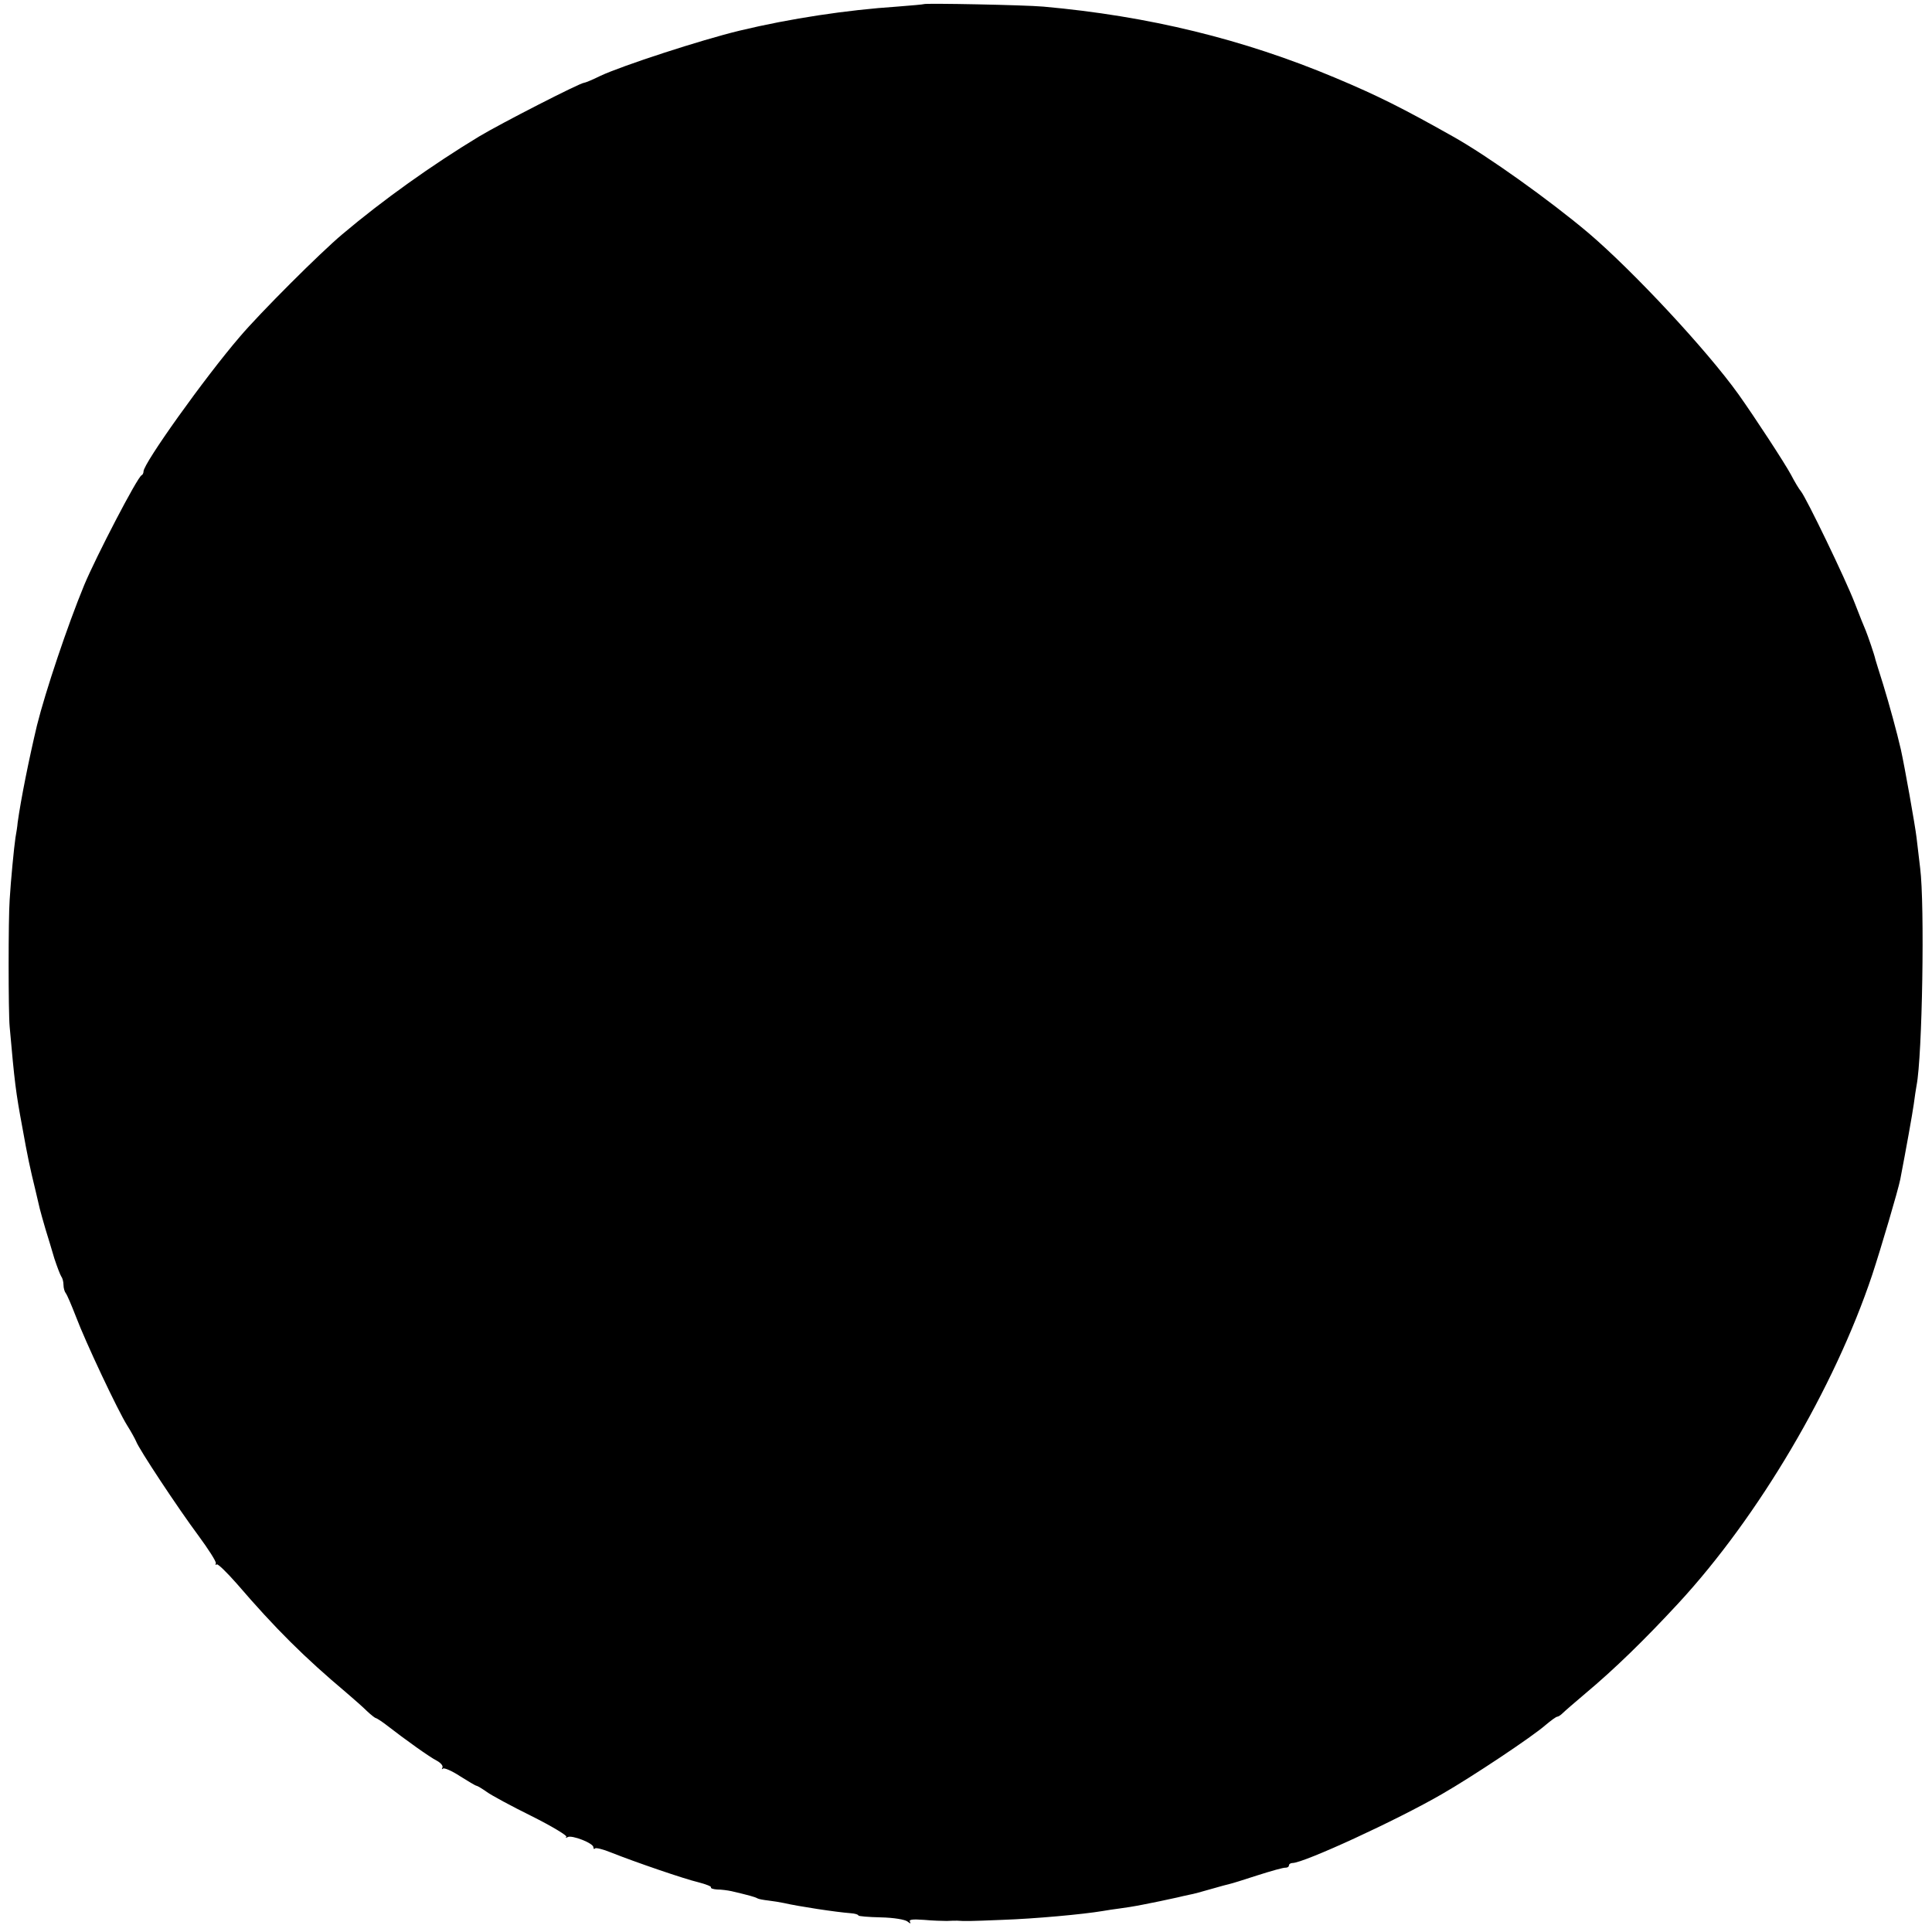 <?xml version="1.0" standalone="no"?>
<!DOCTYPE svg PUBLIC "-//W3C//DTD SVG 20010904//EN"
 "http://www.w3.org/TR/2001/REC-SVG-20010904/DTD/svg10.dtd">
<svg version="1.0" xmlns="http://www.w3.org/2000/svg"
 width="700pt" height="700pt" viewBox="0 0 700 700"
 preserveAspectRatio="xMidYMid meet">
<g transform="translate(0,700) scale(0.1,-0.1)"
fill="#000000" stroke="none">
<path d="M3347 6985 c-1 -1 -45 -5 -97 -9 -181 -12 -387 -43 -570 -87 -141
-34 -426 -127 -505 -164 -28 -14 -55 -25 -59 -25 -14 0 -303 -148 -381 -195
-170 -103 -347 -229 -495 -354 -81 -68 -298 -285 -371 -371 -128 -149 -349
-459 -349 -488 0 -6 -3 -12 -7 -14 -15 -6 -166 -297 -208 -398 -61 -148 -140
-384 -171 -508 -29 -122 -58 -266 -70 -352 -1 -14 -5 -38 -8 -55 -5 -33 -17
-156 -21 -225 -5 -66 -5 -408 0 -460 18 -203 22 -236 46 -365 19 -106 27 -144
48 -230 5 -22 12 -51 15 -64 3 -13 13 -47 21 -75 9 -28 23 -76 32 -106 10 -30
21 -59 25 -65 4 -5 8 -18 8 -30 0 -12 4 -25 8 -30 5 -6 21 -44 37 -85 35 -93
152 -341 186 -395 14 -22 28 -48 32 -57 10 -28 153 -244 226 -342 36 -49 65
-94 63 -100 -2 -6 -1 -8 3 -4 4 3 36 -28 73 -70 141 -164 245 -267 397 -395
27 -23 61 -53 75 -67 15 -14 29 -25 32 -25 2 0 18 -10 34 -22 76 -59 162 -120
186 -132 15 -8 24 -19 21 -25 -3 -6 -3 -8 2 -4 4 4 32 -8 61 -27 30 -19 57
-35 60 -35 3 0 20 -10 37 -22 16 -12 90 -52 163 -88 74 -37 130 -71 126 -75
-4 -5 -2 -5 5 -1 15 8 93 -22 93 -37 0 -6 3 -8 6 -4 3 3 29 -3 58 -15 88 -35
266 -96 317 -108 27 -7 47 -15 45 -18 -2 -4 8 -7 22 -8 15 0 38 -3 52 -6 60
-14 86 -21 94 -26 5 -3 23 -6 40 -8 17 -2 42 -6 56 -9 52 -12 189 -33 243 -37
15 -1 27 -5 27 -8 0 -3 37 -6 81 -7 48 -1 88 -8 97 -15 10 -8 13 -9 9 -1 -5 8
8 10 50 7 32 -3 69 -4 83 -4 14 1 31 1 38 1 28 -2 43 -2 164 3 117 4 292 20
363 32 17 3 44 7 60 9 17 2 55 8 85 14 51 10 70 14 125 26 11 3 31 7 44 10 13
2 49 12 80 21 31 9 61 17 66 18 6 1 51 15 100 31 50 16 96 29 103 28 6 0 12 3
12 8 0 5 6 9 13 9 41 0 380 156 542 250 108 62 326 207 375 250 19 16 38 30
42 30 4 0 13 6 20 13 7 7 45 40 83 72 105 88 213 193 336 326 291 315 565 780
702 1189 32 97 94 307 102 347 21 109 44 237 49 273 3 25 8 55 10 67 21 106
30 656 13 788 -4 33 -10 83 -13 110 -5 43 -43 257 -57 320 -14 61 -41 160 -64
235 -15 47 -27 87 -28 90 -3 16 -28 88 -35 105 -5 11 -23 56 -40 100 -33 86
-175 380 -195 405 -7 8 -23 35 -36 60 -22 41 -131 208 -190 291 -116 162 -383
448 -544 585 -140 118 -365 279 -490 349 -181 102 -272 148 -427 213 -333 140
-677 224 -1058 258 -68 6 -427 13 -433 9z"/>
</g>
</svg>
